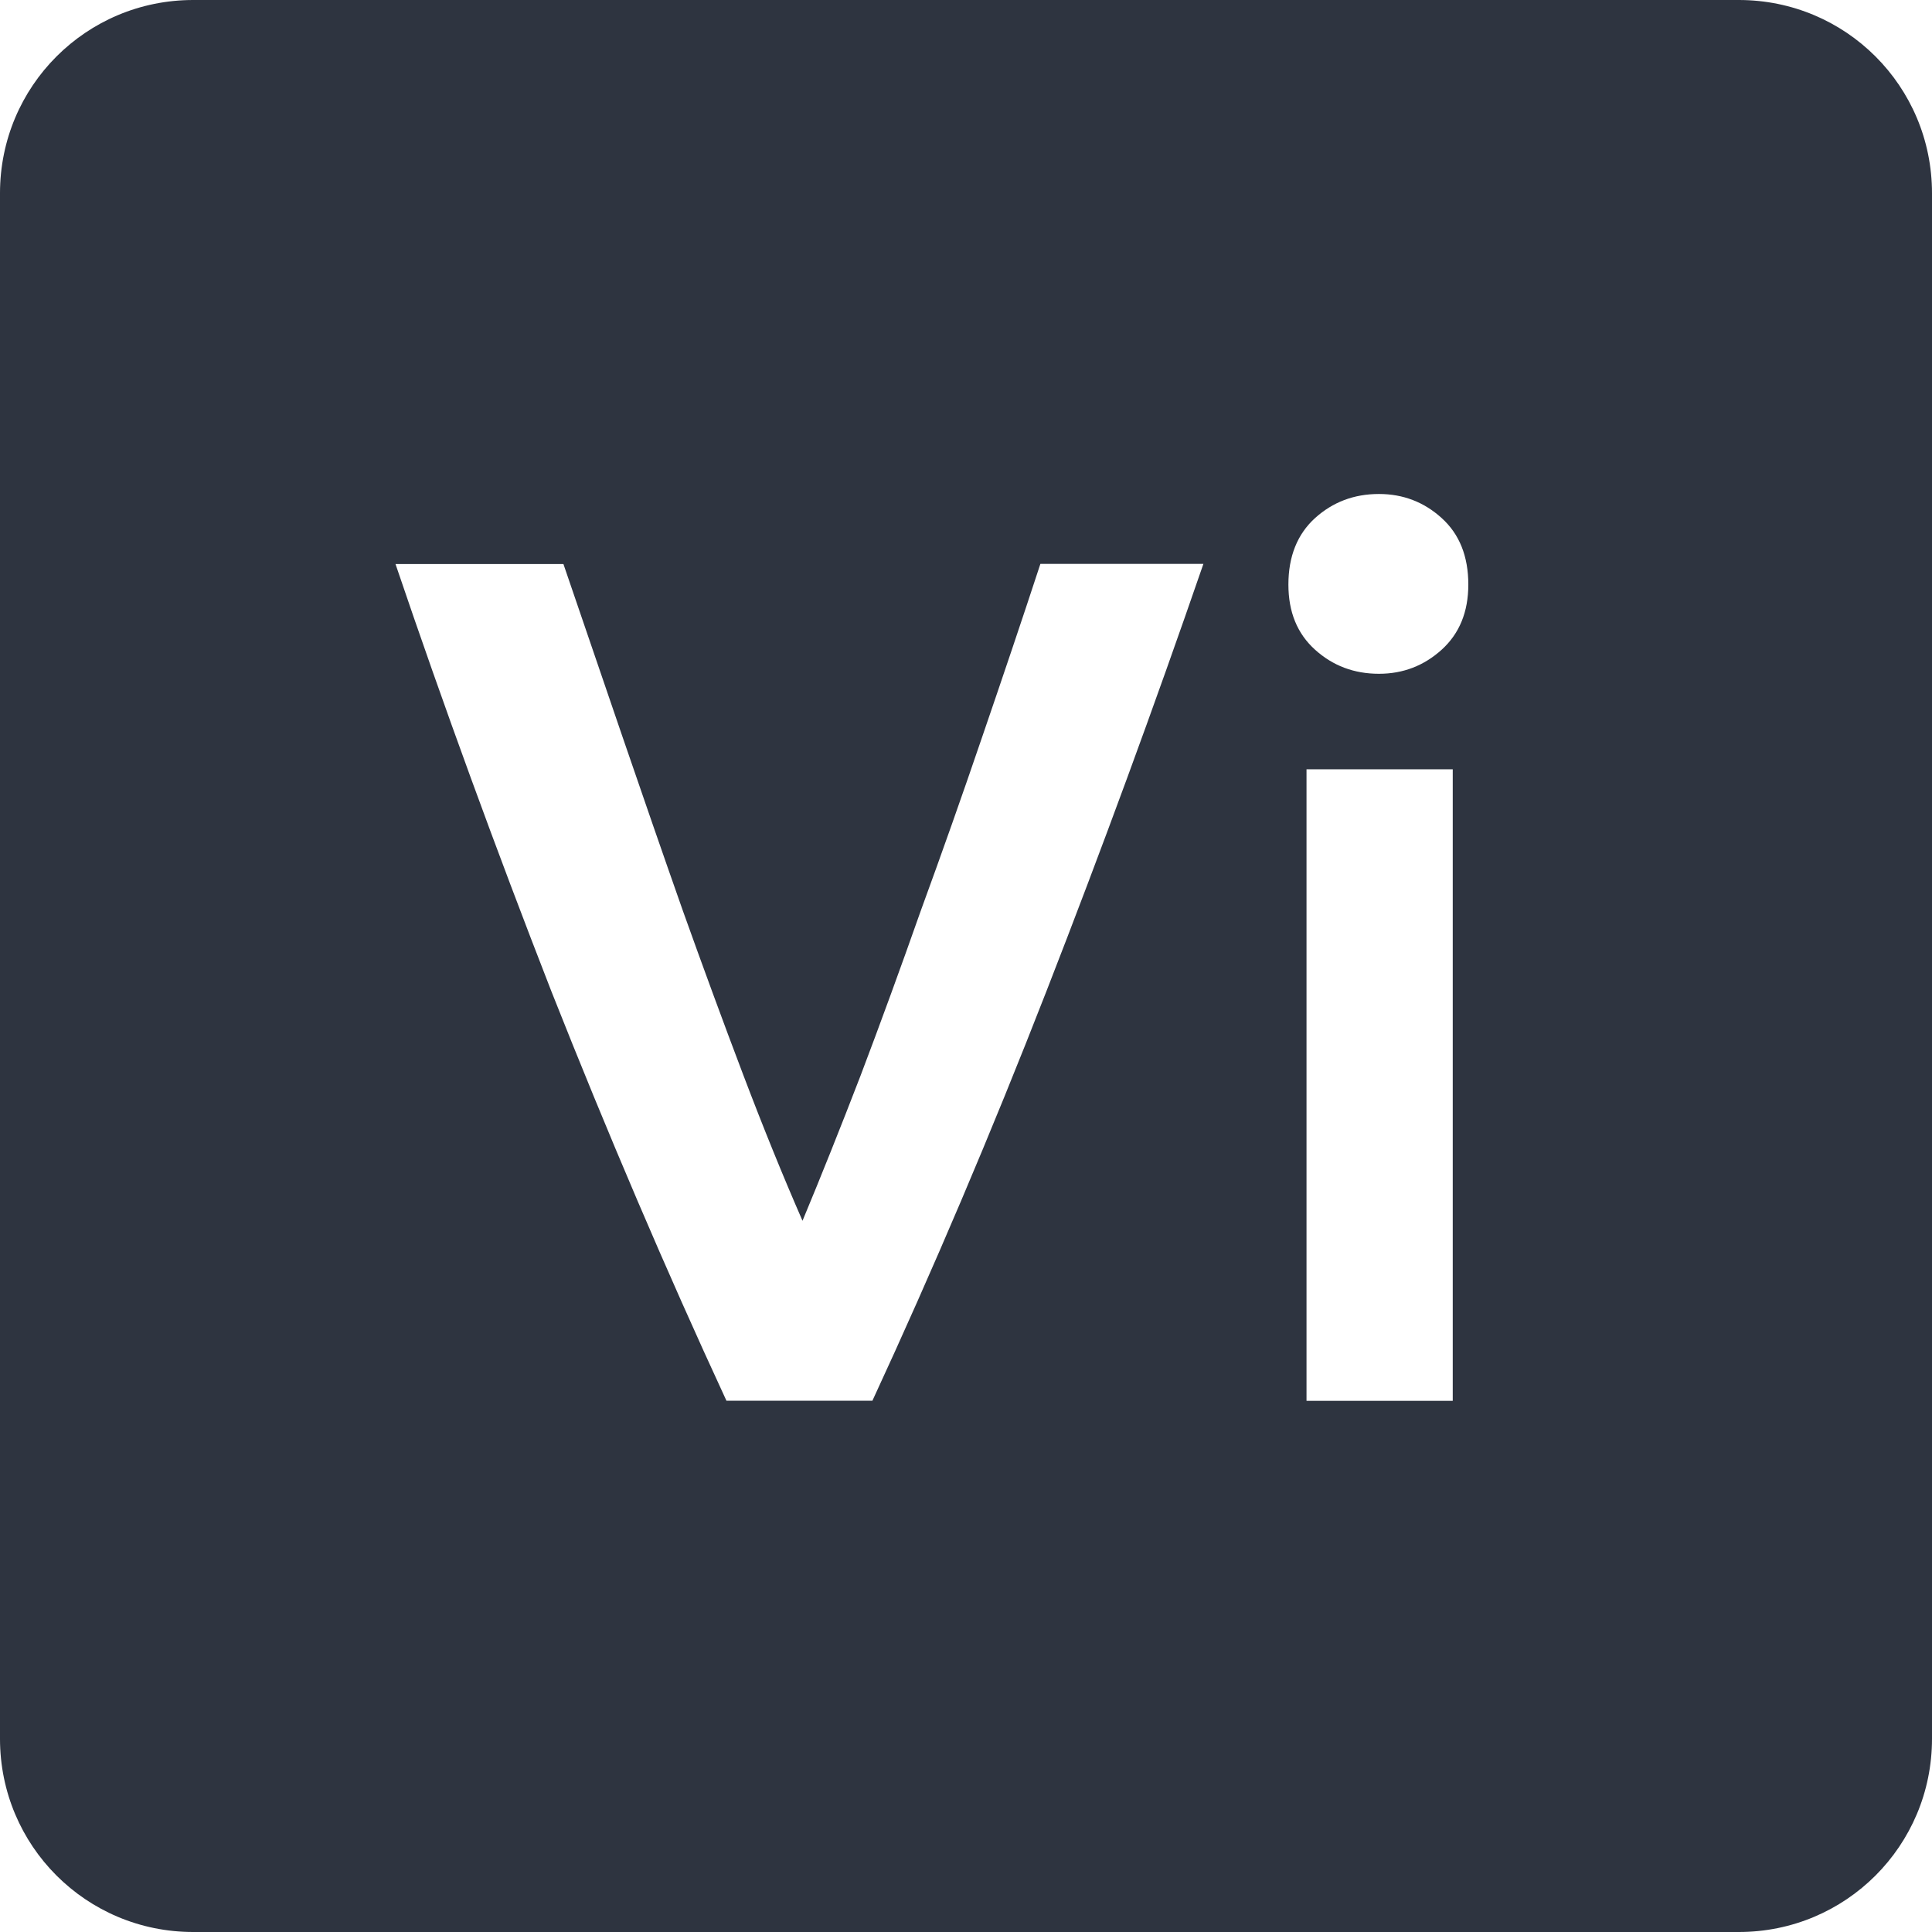 <svg viewBox="0 0 16 16" xmlns="http://www.w3.org/2000/svg">
 <path d="m1.6 0c-0.886 0-1.6 0.714-1.6 1.6v12.8c0 0.886 0.714 1.6 1.6 1.6h12.8c0.886 0 1.6-0.714 1.6-1.6v-12.8c0-0.886-0.714-1.6-1.6-1.6h-12.8zm9.82 4.091c0.2 0 0.374 0.067 0.52 0.2 0.147 0.133 0.22 0.317 0.22 0.55 0 0.227-0.074 0.406-0.22 0.539-0.147 0.133-0.32 0.2-0.52 0.2-0.207 0-0.383-0.067-0.53-0.2s-0.22-0.312-0.22-0.539c0-0.233 0.074-0.417 0.22-0.55 0.147-0.133 0.323-0.2 0.53-0.2zm-8.145 0.58h1.391c0.16 0.467 0.322 0.943 0.489 1.43s0.333 0.967 0.5 1.441c0.167 0.467 0.333 0.919 0.5 1.359s0.331 0.843 0.491 1.209c0.153-0.367 0.313-0.767 0.48-1.2 0.167-0.44 0.333-0.895 0.5-1.369 0.173-0.473 0.343-0.954 0.509-1.441 0.167-0.487 0.328-0.963 0.481-1.43h1.35c-0.407 1.18-0.84 2.359-1.3 3.539s-0.941 2.311-1.441 3.391h-1.209c-0.5-1.08-0.983-2.211-1.45-3.391-0.46-1.18-0.891-2.359-1.291-3.539zm7.545 1.7h1.211v5.23h-1.211v-5.23z" fill="#2e3440"/>
</svg>
